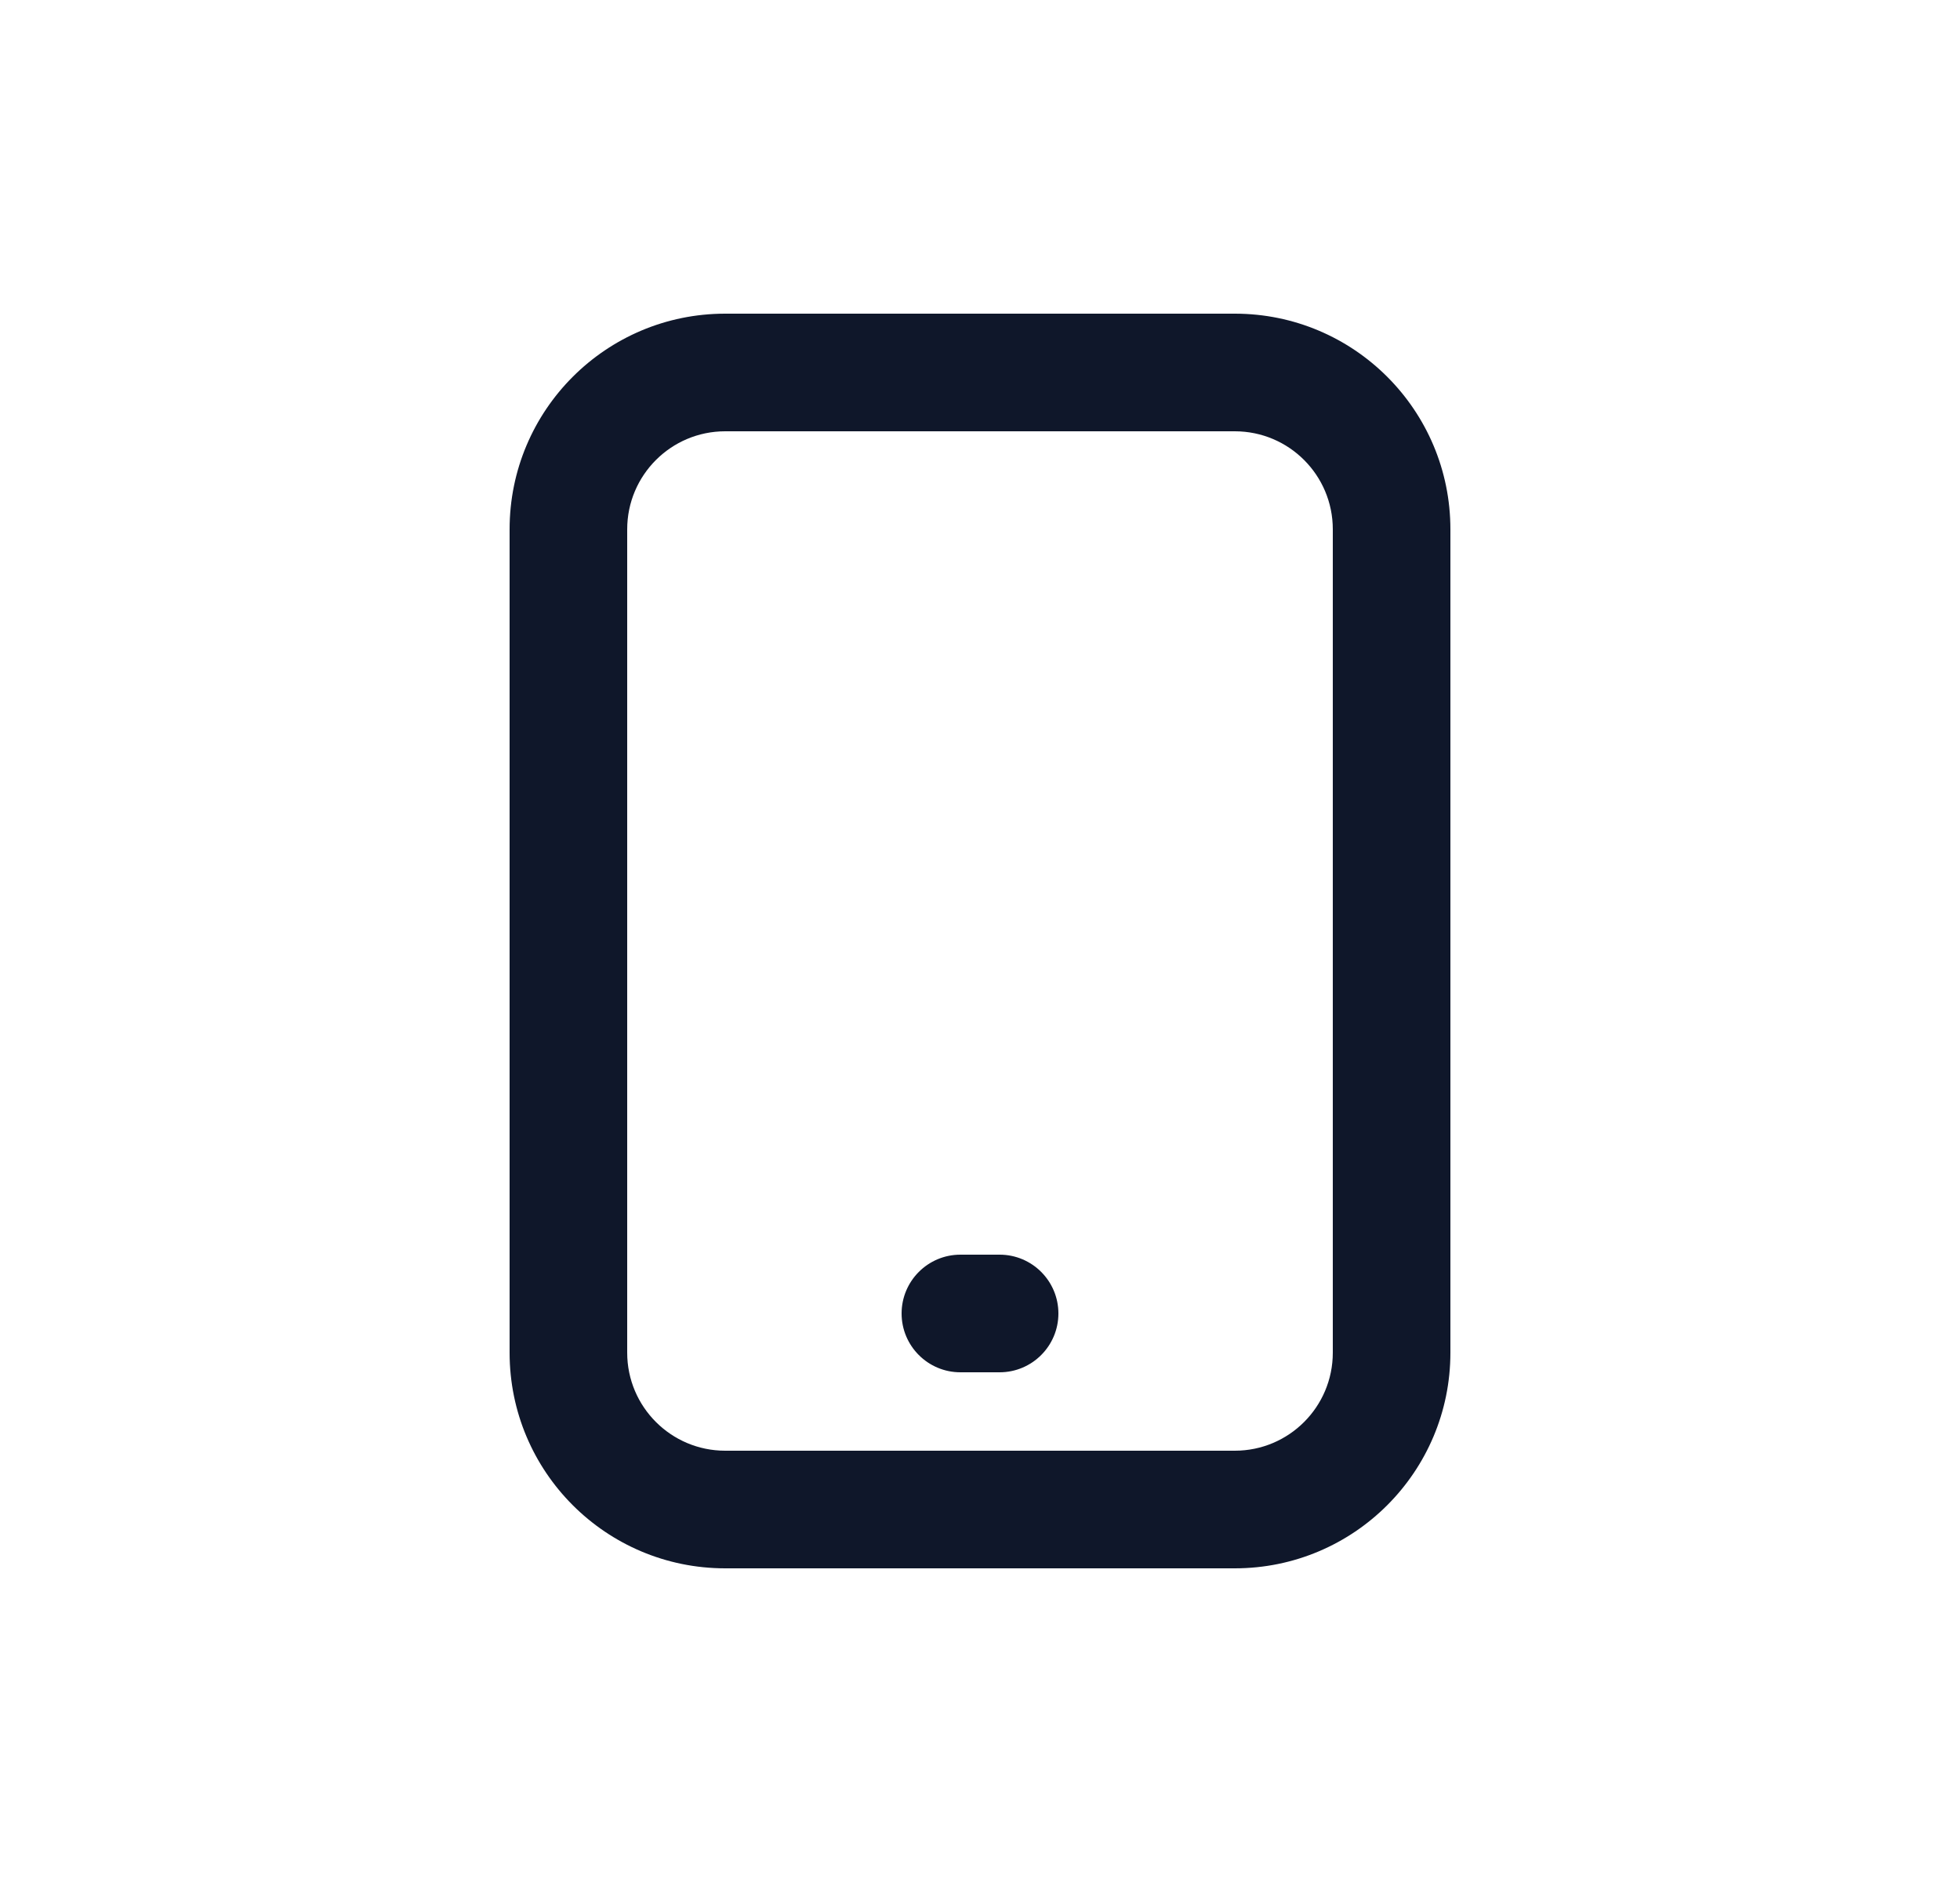 <svg width="25" height="24" viewBox="0 0 25 24" fill="none" xmlns="http://www.w3.org/2000/svg">
<path fill-rule="evenodd" clip-rule="evenodd" d="M9.25 5.5C8.56 5.5 8 6.06 8 6.75V17.25C8 17.94 8.56 18.5 9.25 18.5H15.75C16.441 18.5 17 17.94 17 17.25V6.75C17 6.06 16.441 5.5 15.75 5.5H9.25ZM6.5 6.75C6.5 5.231 7.731 4 9.25 4H15.75C17.269 4 18.5 5.231 18.5 6.75V17.25C18.5 18.769 17.269 20 15.75 20H9.25C7.731 20 6.5 18.769 6.5 17.25V6.75ZM11.5 16.75C11.5 16.336 11.836 16 12.25 16H12.75C13.164 16 13.5 16.336 13.5 16.75C13.5 17.164 13.164 17.5 12.75 17.5H12.25C11.836 17.5 11.5 17.164 11.5 16.75Z" fill="#0F172A"/>
</svg>
